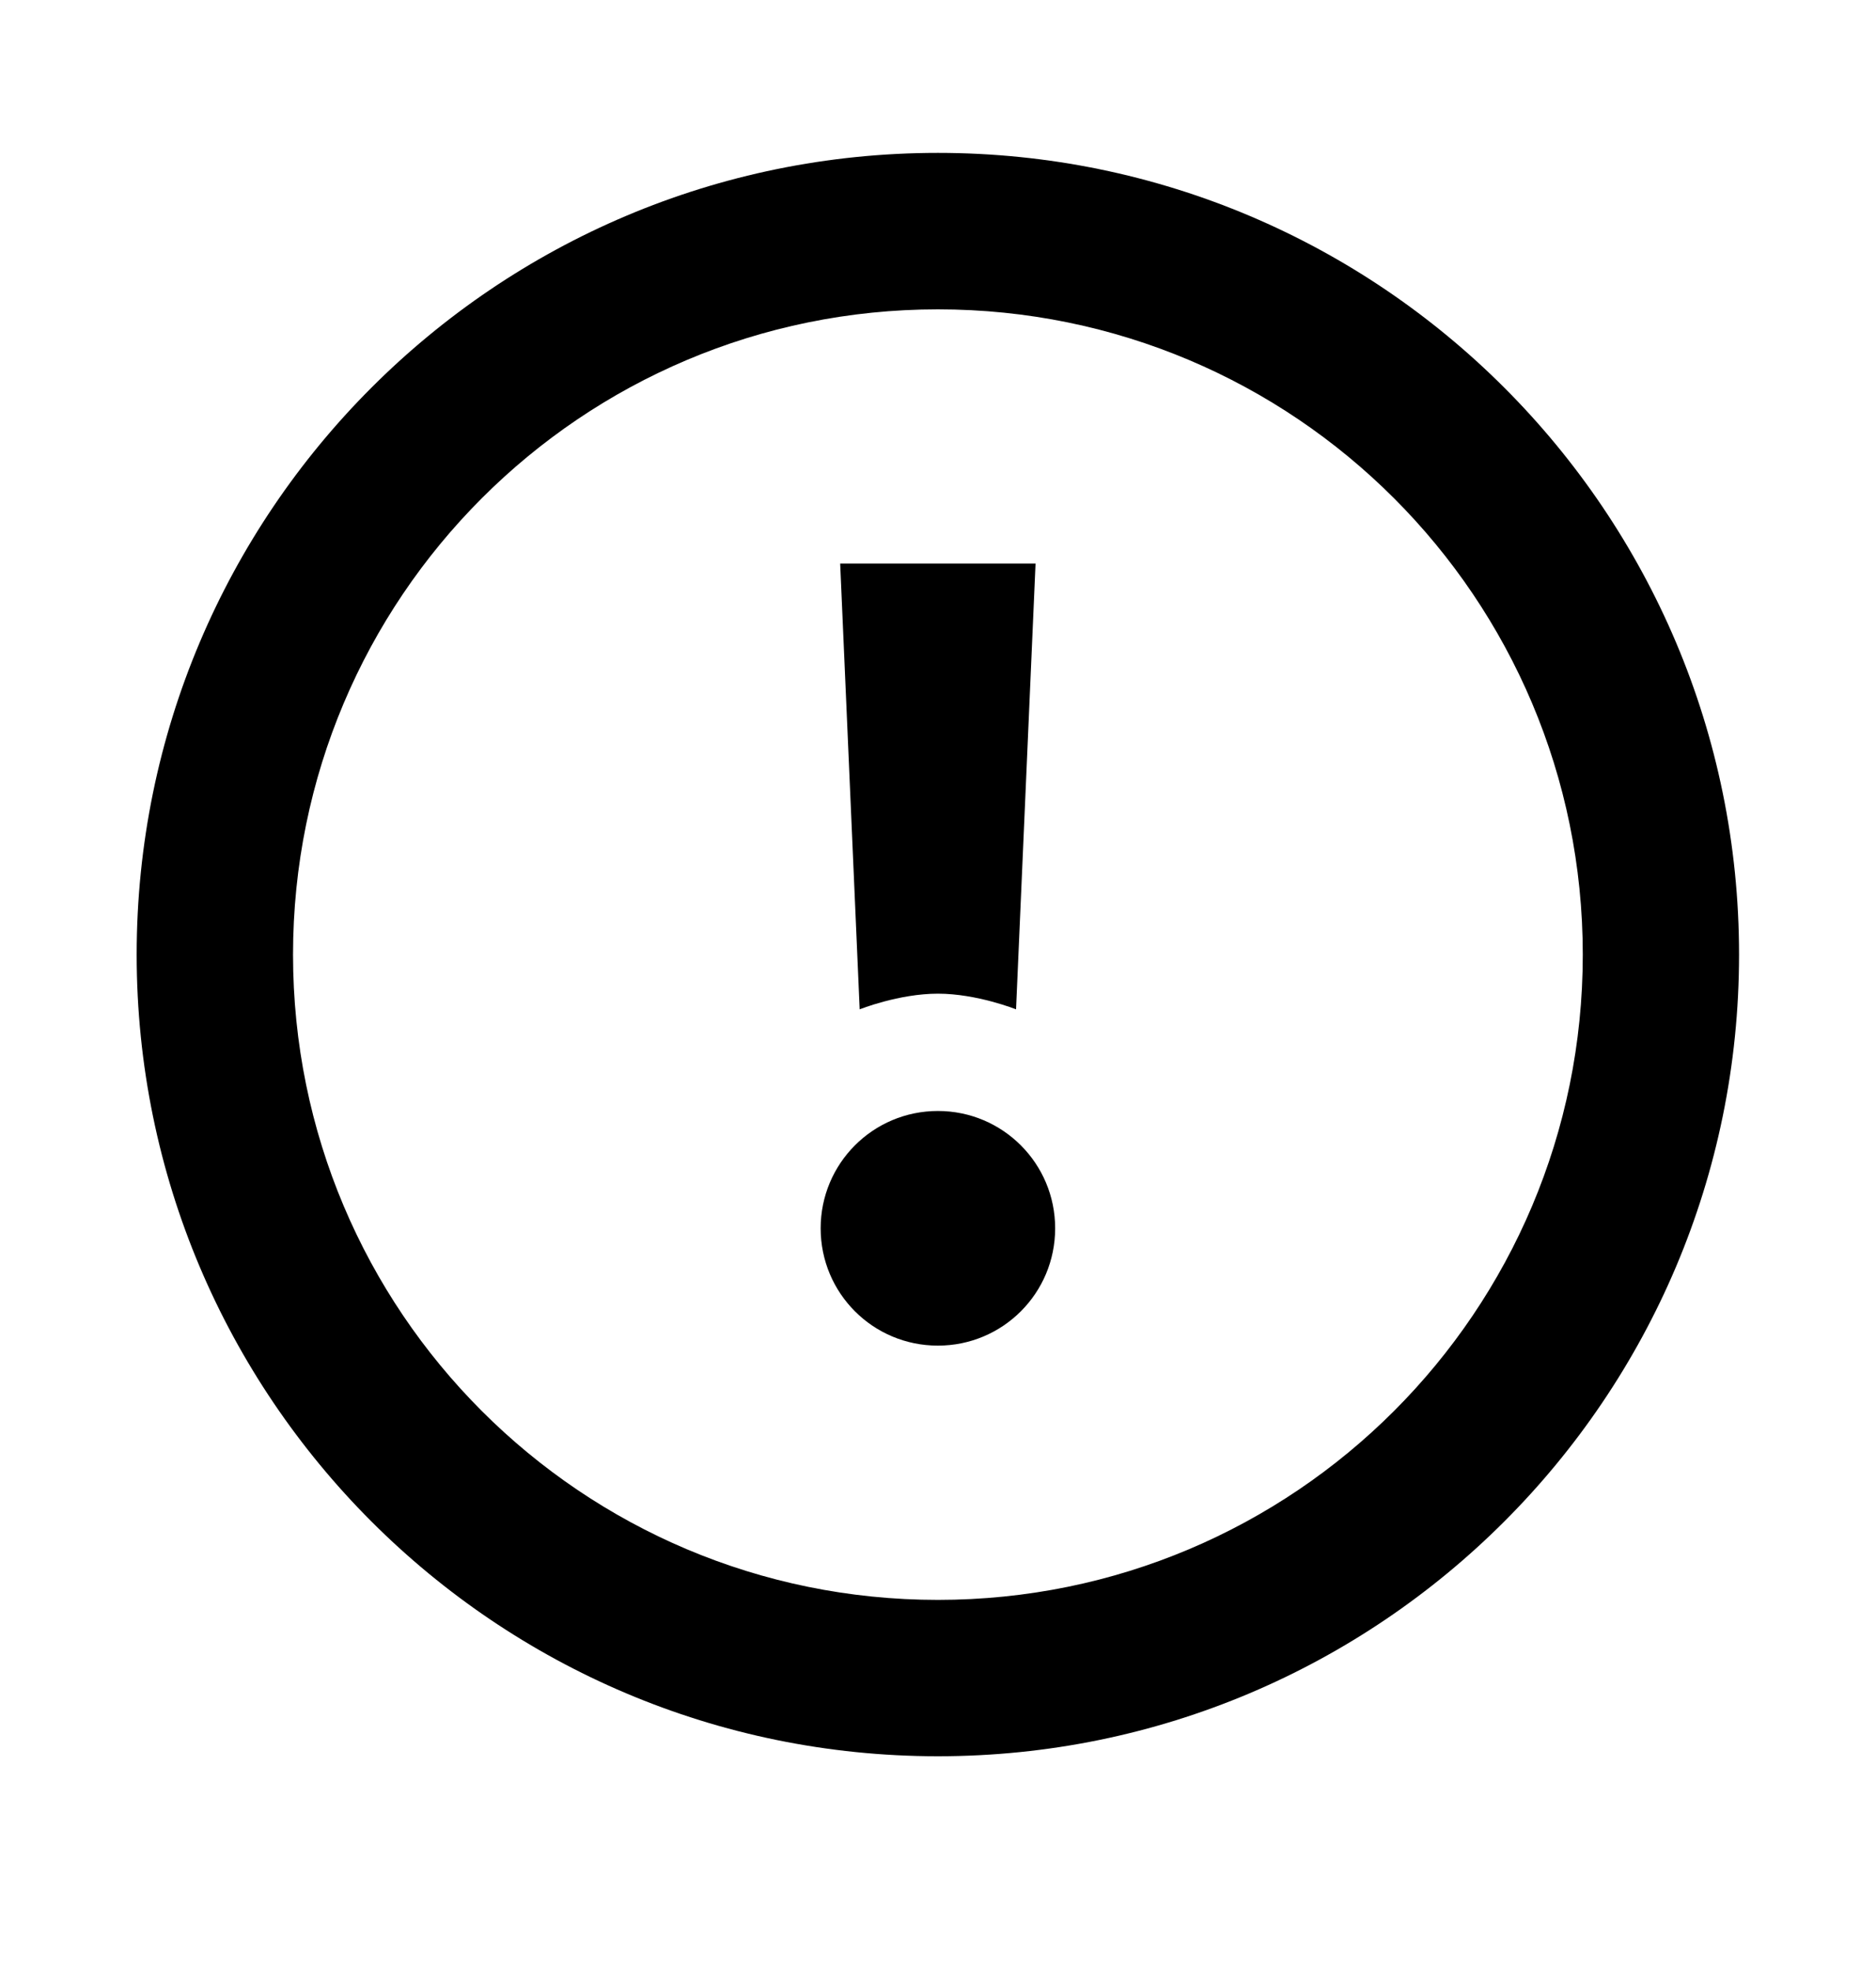 <svg width="20" height="21" viewBox="0 0 20 21" fill="none" xmlns="http://www.w3.org/2000/svg">
<path d="M9.999 17.046C13.799 17.046 16.874 13.971 16.874 10.171C16.874 6.371 13.799 3.296 9.999 3.296C6.199 3.296 3.124 6.371 3.124 10.171C3.124 13.971 6.199 17.046 9.999 17.046ZM18.54 10.171C18.54 14.887 14.715 18.712 9.999 18.712C5.282 18.712 1.457 14.887 1.457 10.171C1.457 5.454 5.282 1.629 9.999 1.629C14.715 1.629 18.54 5.454 18.54 10.171ZM8.749 13.087C8.749 12.396 9.307 11.837 9.999 11.837C10.69 11.837 11.249 12.396 11.249 13.087C11.249 13.779 10.69 14.337 9.999 14.337C9.307 14.337 8.749 13.779 8.749 13.087ZM9.165 10.754L8.957 6.004H11.04L10.832 10.754C10.832 10.754 10.415 10.587 9.999 10.587C9.582 10.587 9.165 10.754 9.165 10.754Z" fill="black"/>
</svg>
